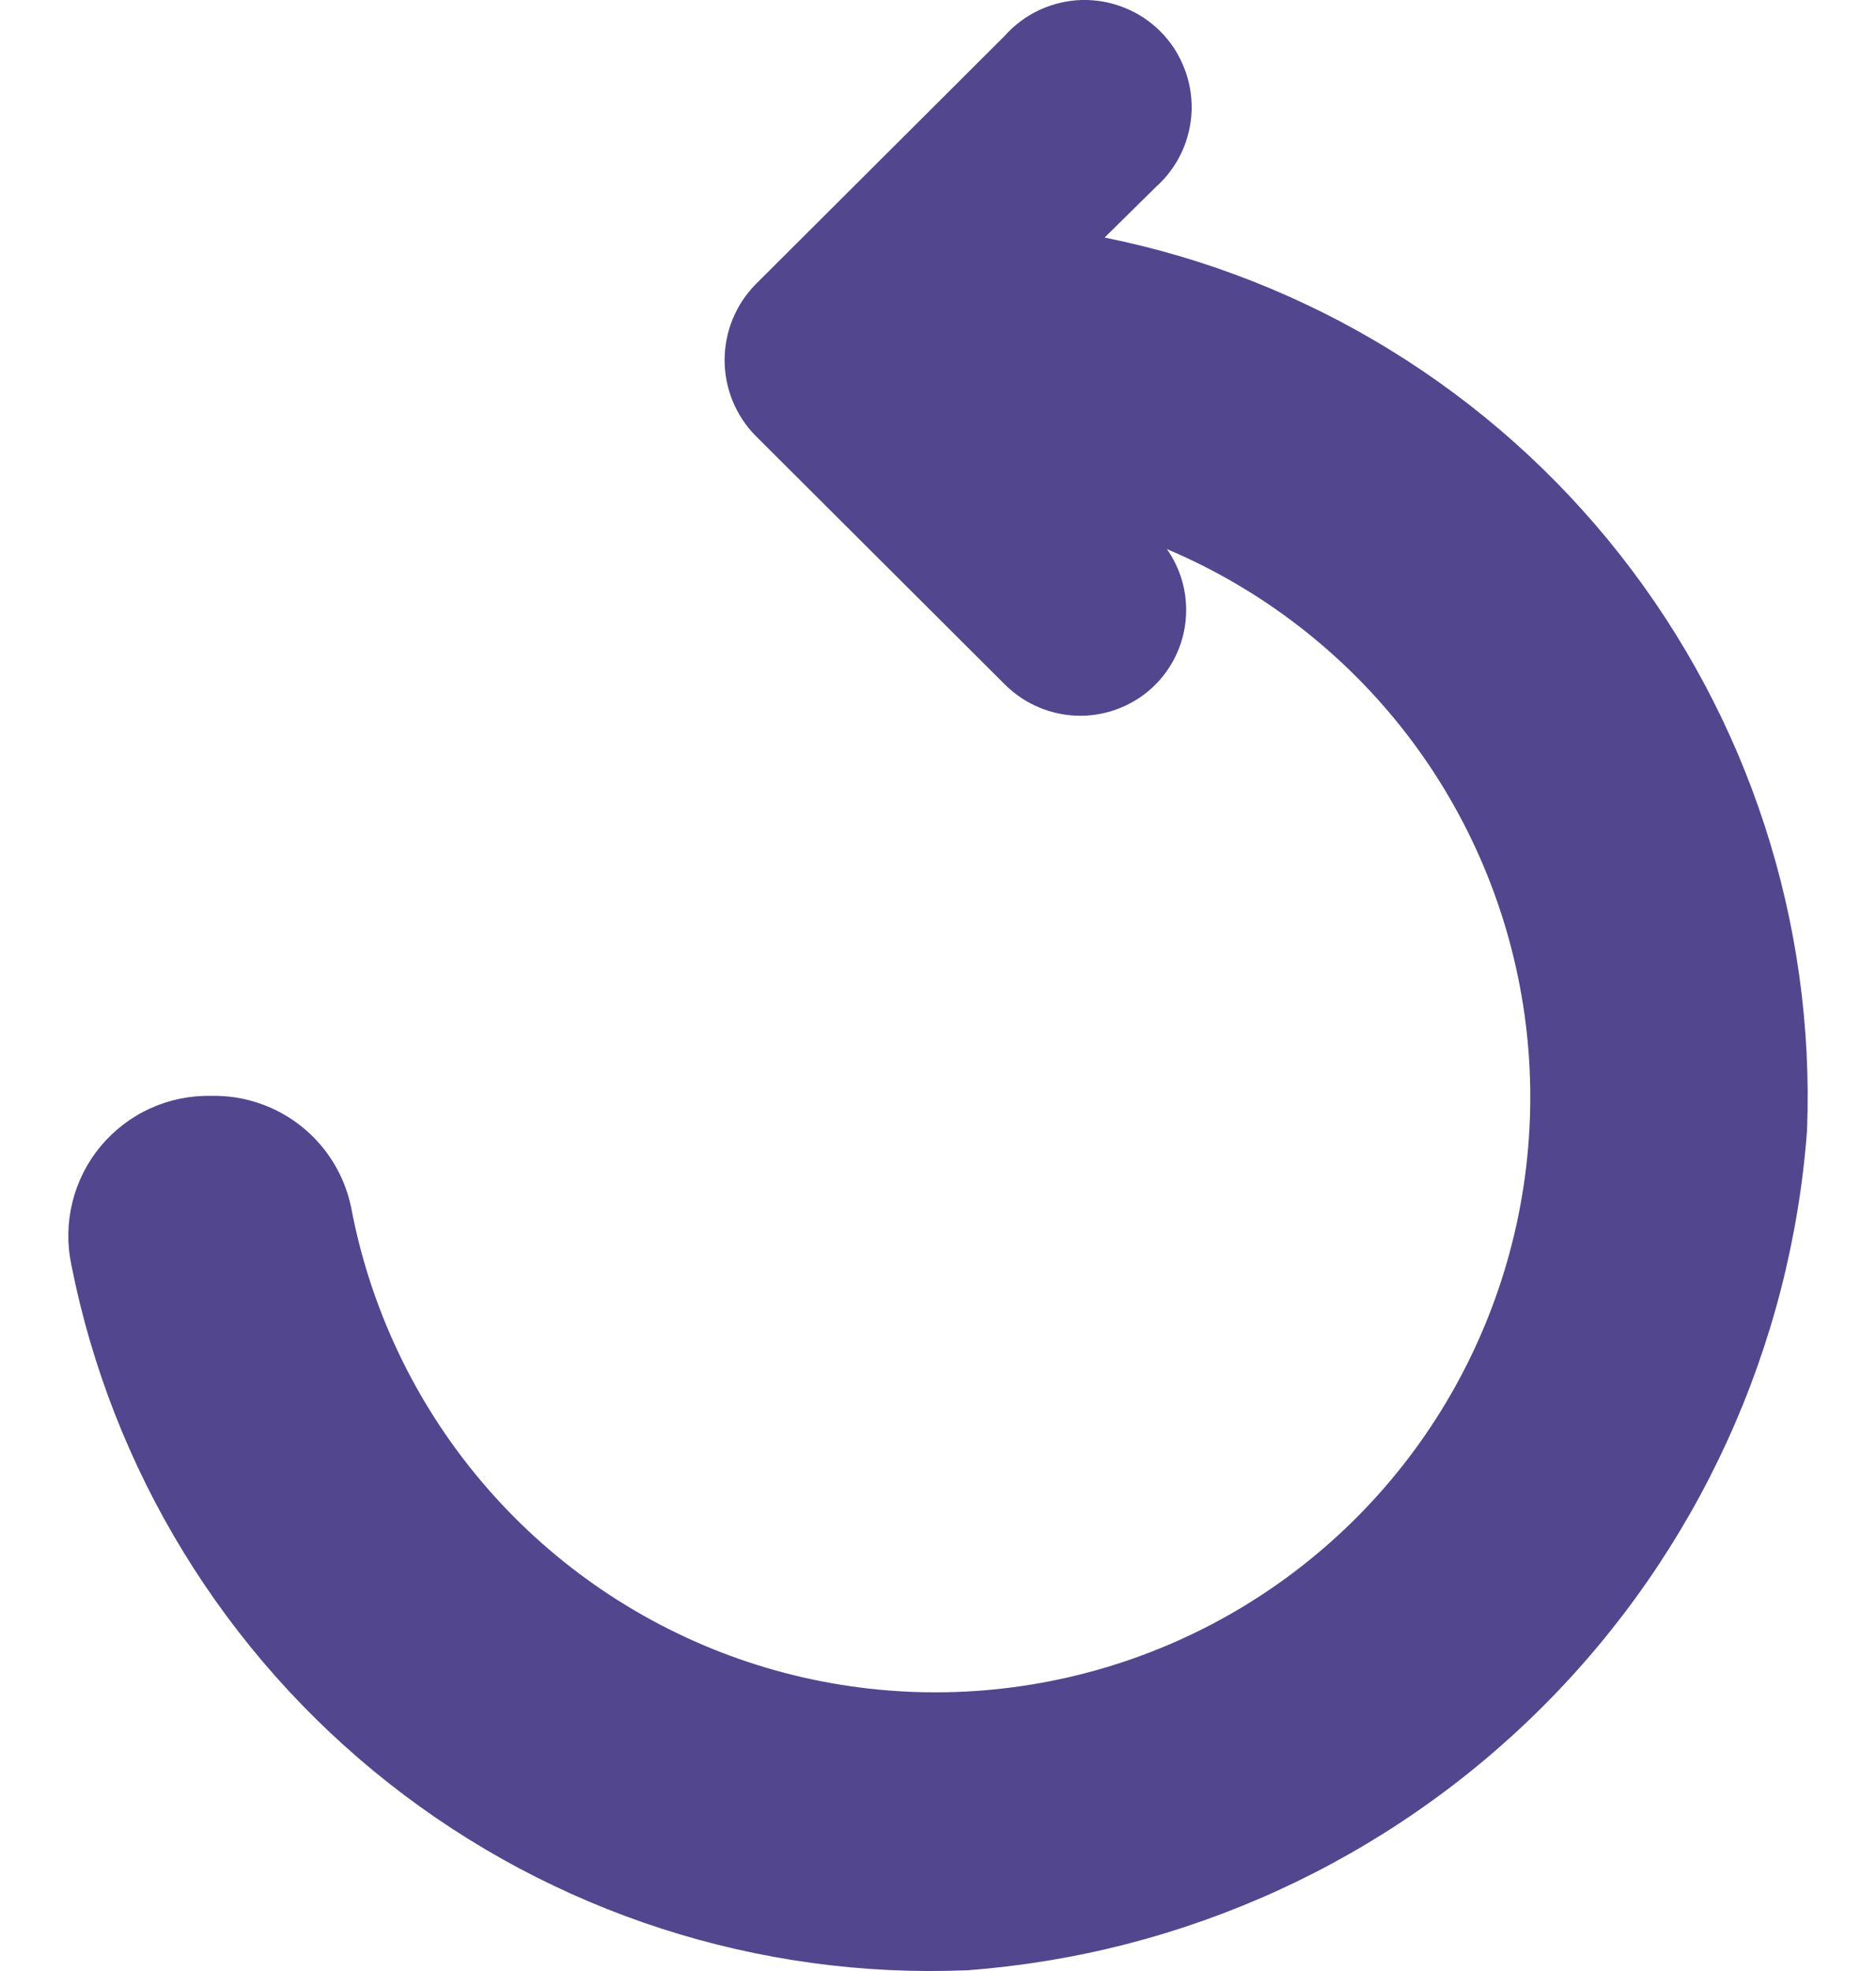 <svg width="20" height="21" viewBox="0 0 20 21" fill="none" xmlns="http://www.w3.org/2000/svg">
<path d="M11.776 2.531L12.321 1.994C12.437 1.891 12.531 1.765 12.597 1.624C12.663 1.483 12.699 1.33 12.704 1.175C12.708 1.019 12.681 0.865 12.623 0.72C12.566 0.575 12.48 0.444 12.37 0.334C12.26 0.224 12.129 0.138 11.984 0.081C11.839 0.023 11.685 -0.004 11.529 0C11.374 0.005 11.221 0.041 11.08 0.107C10.939 0.173 10.813 0.267 10.71 0.383L8.054 3.031C7.843 3.246 7.725 3.535 7.725 3.837C7.725 4.138 7.843 4.427 8.054 4.642L10.71 7.29C10.923 7.504 11.213 7.625 11.515 7.626C11.722 7.626 11.925 7.57 12.102 7.463C12.279 7.357 12.423 7.203 12.518 7.02C12.614 6.836 12.657 6.63 12.643 6.424C12.63 6.218 12.559 6.019 12.44 5.85C13.45 6.277 14.332 6.958 15.001 7.827C15.669 8.696 16.1 9.724 16.253 10.81C16.405 11.895 16.273 13.002 15.87 14.021C15.467 15.041 14.807 15.939 13.953 16.627C13.1 17.315 12.082 17.77 11.001 17.947C9.919 18.125 8.809 18.019 7.781 17.64C6.752 17.26 5.839 16.62 5.132 15.783C4.424 14.946 3.946 13.939 3.743 12.862C3.672 12.521 3.484 12.216 3.211 11.999C2.939 11.783 2.599 11.668 2.252 11.676C2.027 11.671 1.804 11.717 1.6 11.81C1.396 11.903 1.215 12.042 1.072 12.214C0.928 12.387 0.826 12.59 0.772 12.808C0.718 13.026 0.714 13.254 0.76 13.473C1.192 15.661 2.394 17.621 4.146 19C5.898 20.379 8.086 21.086 10.315 20.992C12.631 20.819 14.809 19.821 16.452 18.178C18.094 16.536 19.093 14.358 19.265 12.041C19.349 9.825 18.642 7.651 17.27 5.909C15.898 4.166 13.951 2.969 11.776 2.531Z" fill="#52468F"/>
</svg>
